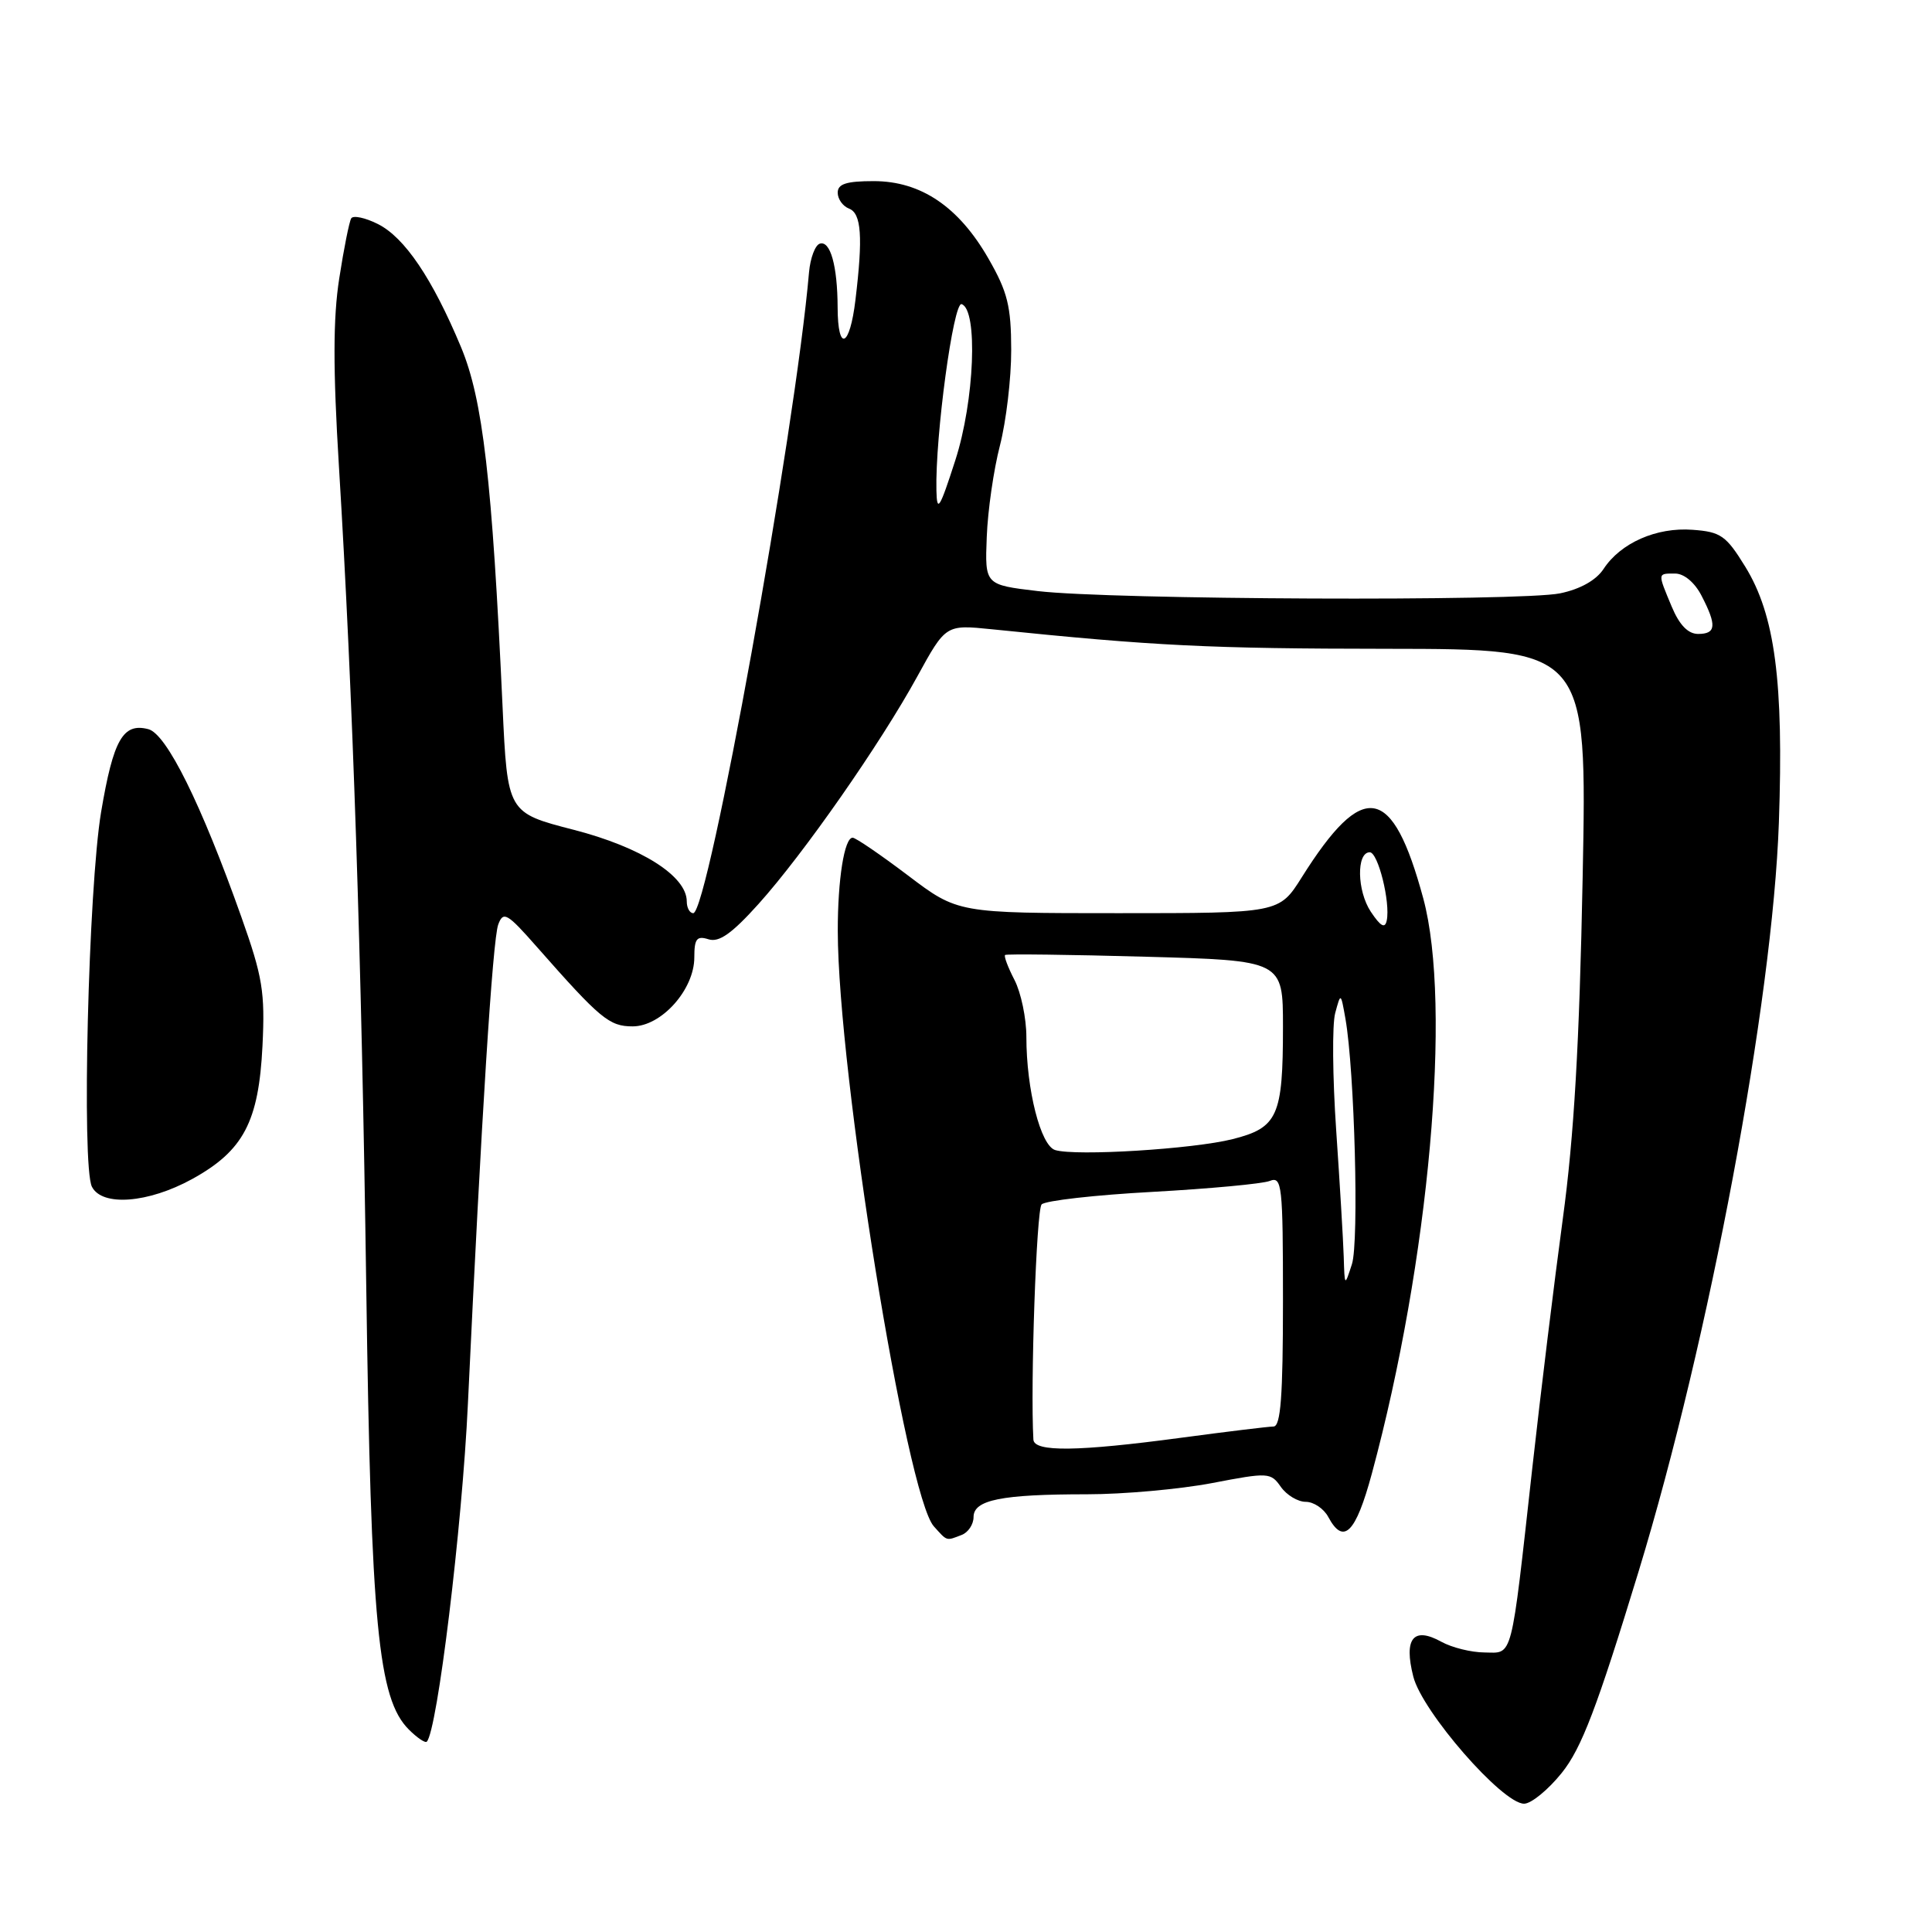 <?xml version="1.0" encoding="UTF-8" standalone="no"?>
<!DOCTYPE svg PUBLIC "-//W3C//DTD SVG 1.1//EN" "http://www.w3.org/Graphics/SVG/1.1/DTD/svg11.dtd" >
<svg xmlns="http://www.w3.org/2000/svg" xmlns:xlink="http://www.w3.org/1999/xlink" version="1.1" viewBox="0 0 256 256">
 <g >
 <path fill="currentColor"
d=" M 206.94 234.92 C 209.56 231.66 211.61 226.29 217.14 208.17 C 226.49 177.50 234.88 132.71 235.71 109.00 C 236.36 90.31 235.20 81.49 231.25 75.08 C 228.72 70.97 228.01 70.47 224.27 70.20 C 219.49 69.84 214.74 71.94 212.48 75.39 C 211.50 76.88 209.39 78.07 206.72 78.62 C 201.52 79.70 147.12 79.47 137.50 78.32 C 130.50 77.49 130.50 77.49 130.75 71.15 C 130.88 67.67 131.67 62.21 132.50 59.02 C 133.32 55.82 134.00 50.13 133.99 46.36 C 133.98 40.58 133.51 38.68 130.99 34.29 C 127.04 27.39 122.02 24.00 115.77 24.00 C 112.15 24.00 111.00 24.37 111.00 25.53 C 111.00 26.37 111.67 27.32 112.50 27.64 C 114.14 28.27 114.36 31.38 113.35 39.75 C 112.60 46.05 111.01 46.72 110.99 40.75 C 110.97 35.21 110.02 31.83 108.62 32.29 C 108.01 32.49 107.37 34.19 107.20 36.08 C 105.38 57.16 93.84 121.00 91.86 121.00 C 91.39 121.00 91.00 120.30 91.00 119.44 C 91.00 116.08 84.97 112.26 76.01 109.95 C 67.24 107.69 67.24 107.69 66.59 93.59 C 65.21 63.51 63.98 52.94 61.09 46.00 C 57.29 36.90 53.61 31.45 50.06 29.68 C 48.39 28.84 46.80 28.51 46.54 28.93 C 46.28 29.36 45.56 32.94 44.95 36.90 C 44.13 42.15 44.12 48.87 44.91 61.80 C 46.75 91.88 47.91 126.73 48.53 170.50 C 49.16 215.38 50.10 225.10 54.17 229.17 C 55.27 230.27 56.34 230.99 56.55 230.78 C 57.94 229.39 61.24 202.31 62.00 186.00 C 63.78 148.25 65.28 124.48 66.02 122.50 C 66.69 120.70 67.20 120.99 71.13 125.46 C 79.55 135.02 80.73 136.00 83.83 136.00 C 87.65 136.00 92.00 131.12 92.00 126.86 C 92.00 124.38 92.33 123.97 93.88 124.46 C 95.28 124.91 96.98 123.70 100.50 119.79 C 106.48 113.14 116.64 98.58 121.55 89.63 C 125.32 82.76 125.32 82.76 131.41 83.38 C 153.05 85.60 160.21 85.95 183.90 85.97 C 210.30 86.00 210.30 86.00 209.71 116.25 C 209.28 138.30 208.57 150.57 207.08 161.50 C 205.96 169.75 204.14 184.60 203.04 194.50 C 200.16 220.38 200.51 219.01 196.70 218.96 C 194.94 218.95 192.38 218.31 191.00 217.55 C 187.28 215.49 185.98 217.09 187.27 222.16 C 188.45 226.81 199.07 239.00 201.95 239.00 C 202.89 239.00 205.14 237.16 206.94 234.92 Z  M 127.42 203.39 C 128.29 203.06 129.00 201.99 129.00 201.02 C 129.00 198.74 132.68 198.00 144.04 198.00 C 148.87 198.00 156.31 197.33 160.58 196.52 C 168.06 195.08 168.38 195.10 169.72 197.02 C 170.49 198.11 171.97 199.00 173.02 199.00 C 174.07 199.00 175.41 199.90 176.00 201.00 C 178.02 204.78 179.64 203.17 181.78 195.25 C 189.38 167.14 192.41 133.18 188.59 119.04 C 184.50 103.94 180.65 103.27 172.49 116.25 C 169.50 121.00 169.50 121.00 148.21 121.00 C 126.91 121.00 126.91 121.00 120.31 116.00 C 116.67 113.25 113.38 111.00 112.98 111.00 C 111.88 111.00 111.00 116.53 111.01 123.38 C 111.04 142.05 120.10 198.18 123.74 202.25 C 125.54 204.25 125.34 204.19 127.42 203.39 Z  M 25.46 156.23 C 32.26 152.48 34.28 148.66 34.78 138.59 C 35.13 131.45 34.80 129.45 31.98 121.50 C 26.67 106.53 22.07 97.25 19.66 96.62 C 16.30 95.74 15.02 97.99 13.40 107.58 C 11.71 117.68 10.80 154.54 12.18 157.25 C 13.53 159.90 19.63 159.43 25.46 156.23 Z  M 221.51 80.38 C 219.62 75.85 219.61 76.00 221.97 76.00 C 223.15 76.00 224.57 77.19 225.47 78.95 C 227.50 82.87 227.40 84.00 225.01 84.00 C 223.68 84.00 222.53 82.82 221.51 80.38 Z  M 124.08 65.00 C 123.91 57.82 126.33 39.94 127.42 40.30 C 129.61 41.03 129.13 53.12 126.58 61.00 C 124.51 67.42 124.15 68.00 124.08 65.00 Z  M 136.93 190.75 C 136.52 183.57 137.33 160.29 138.02 159.59 C 138.51 159.09 145.12 158.34 152.71 157.93 C 160.29 157.51 167.29 156.86 168.25 156.48 C 169.87 155.84 170.00 156.98 170.00 172.39 C 170.00 185.00 169.70 189.00 168.75 189.02 C 168.06 189.03 162.55 189.70 156.50 190.51 C 142.79 192.35 137.02 192.42 136.93 190.75 Z  M 178.05 166.50 C 177.98 164.30 177.53 156.76 177.05 149.74 C 176.57 142.72 176.51 135.74 176.92 134.24 C 177.66 131.50 177.66 131.50 178.28 135.00 C 179.49 141.93 180.09 164.53 179.14 167.50 C 178.17 170.50 178.17 170.50 178.05 166.50 Z  M 139.82 152.39 C 137.89 151.81 136.00 144.38 136.00 137.40 C 136.00 134.93 135.29 131.53 134.43 129.86 C 133.56 128.18 133.00 126.69 133.18 126.54 C 133.35 126.39 141.71 126.49 151.75 126.77 C 170.00 127.27 170.00 127.27 170.00 136.07 C 170.00 147.90 169.31 149.43 163.33 150.94 C 158.10 152.26 142.55 153.22 139.82 152.39 Z  M 181.64 120.81 C 179.81 118.06 179.71 112.94 181.50 112.93 C 182.60 112.93 184.25 119.55 183.75 121.97 C 183.52 123.08 182.94 122.76 181.64 120.81 Z "/>
</g>
</svg>